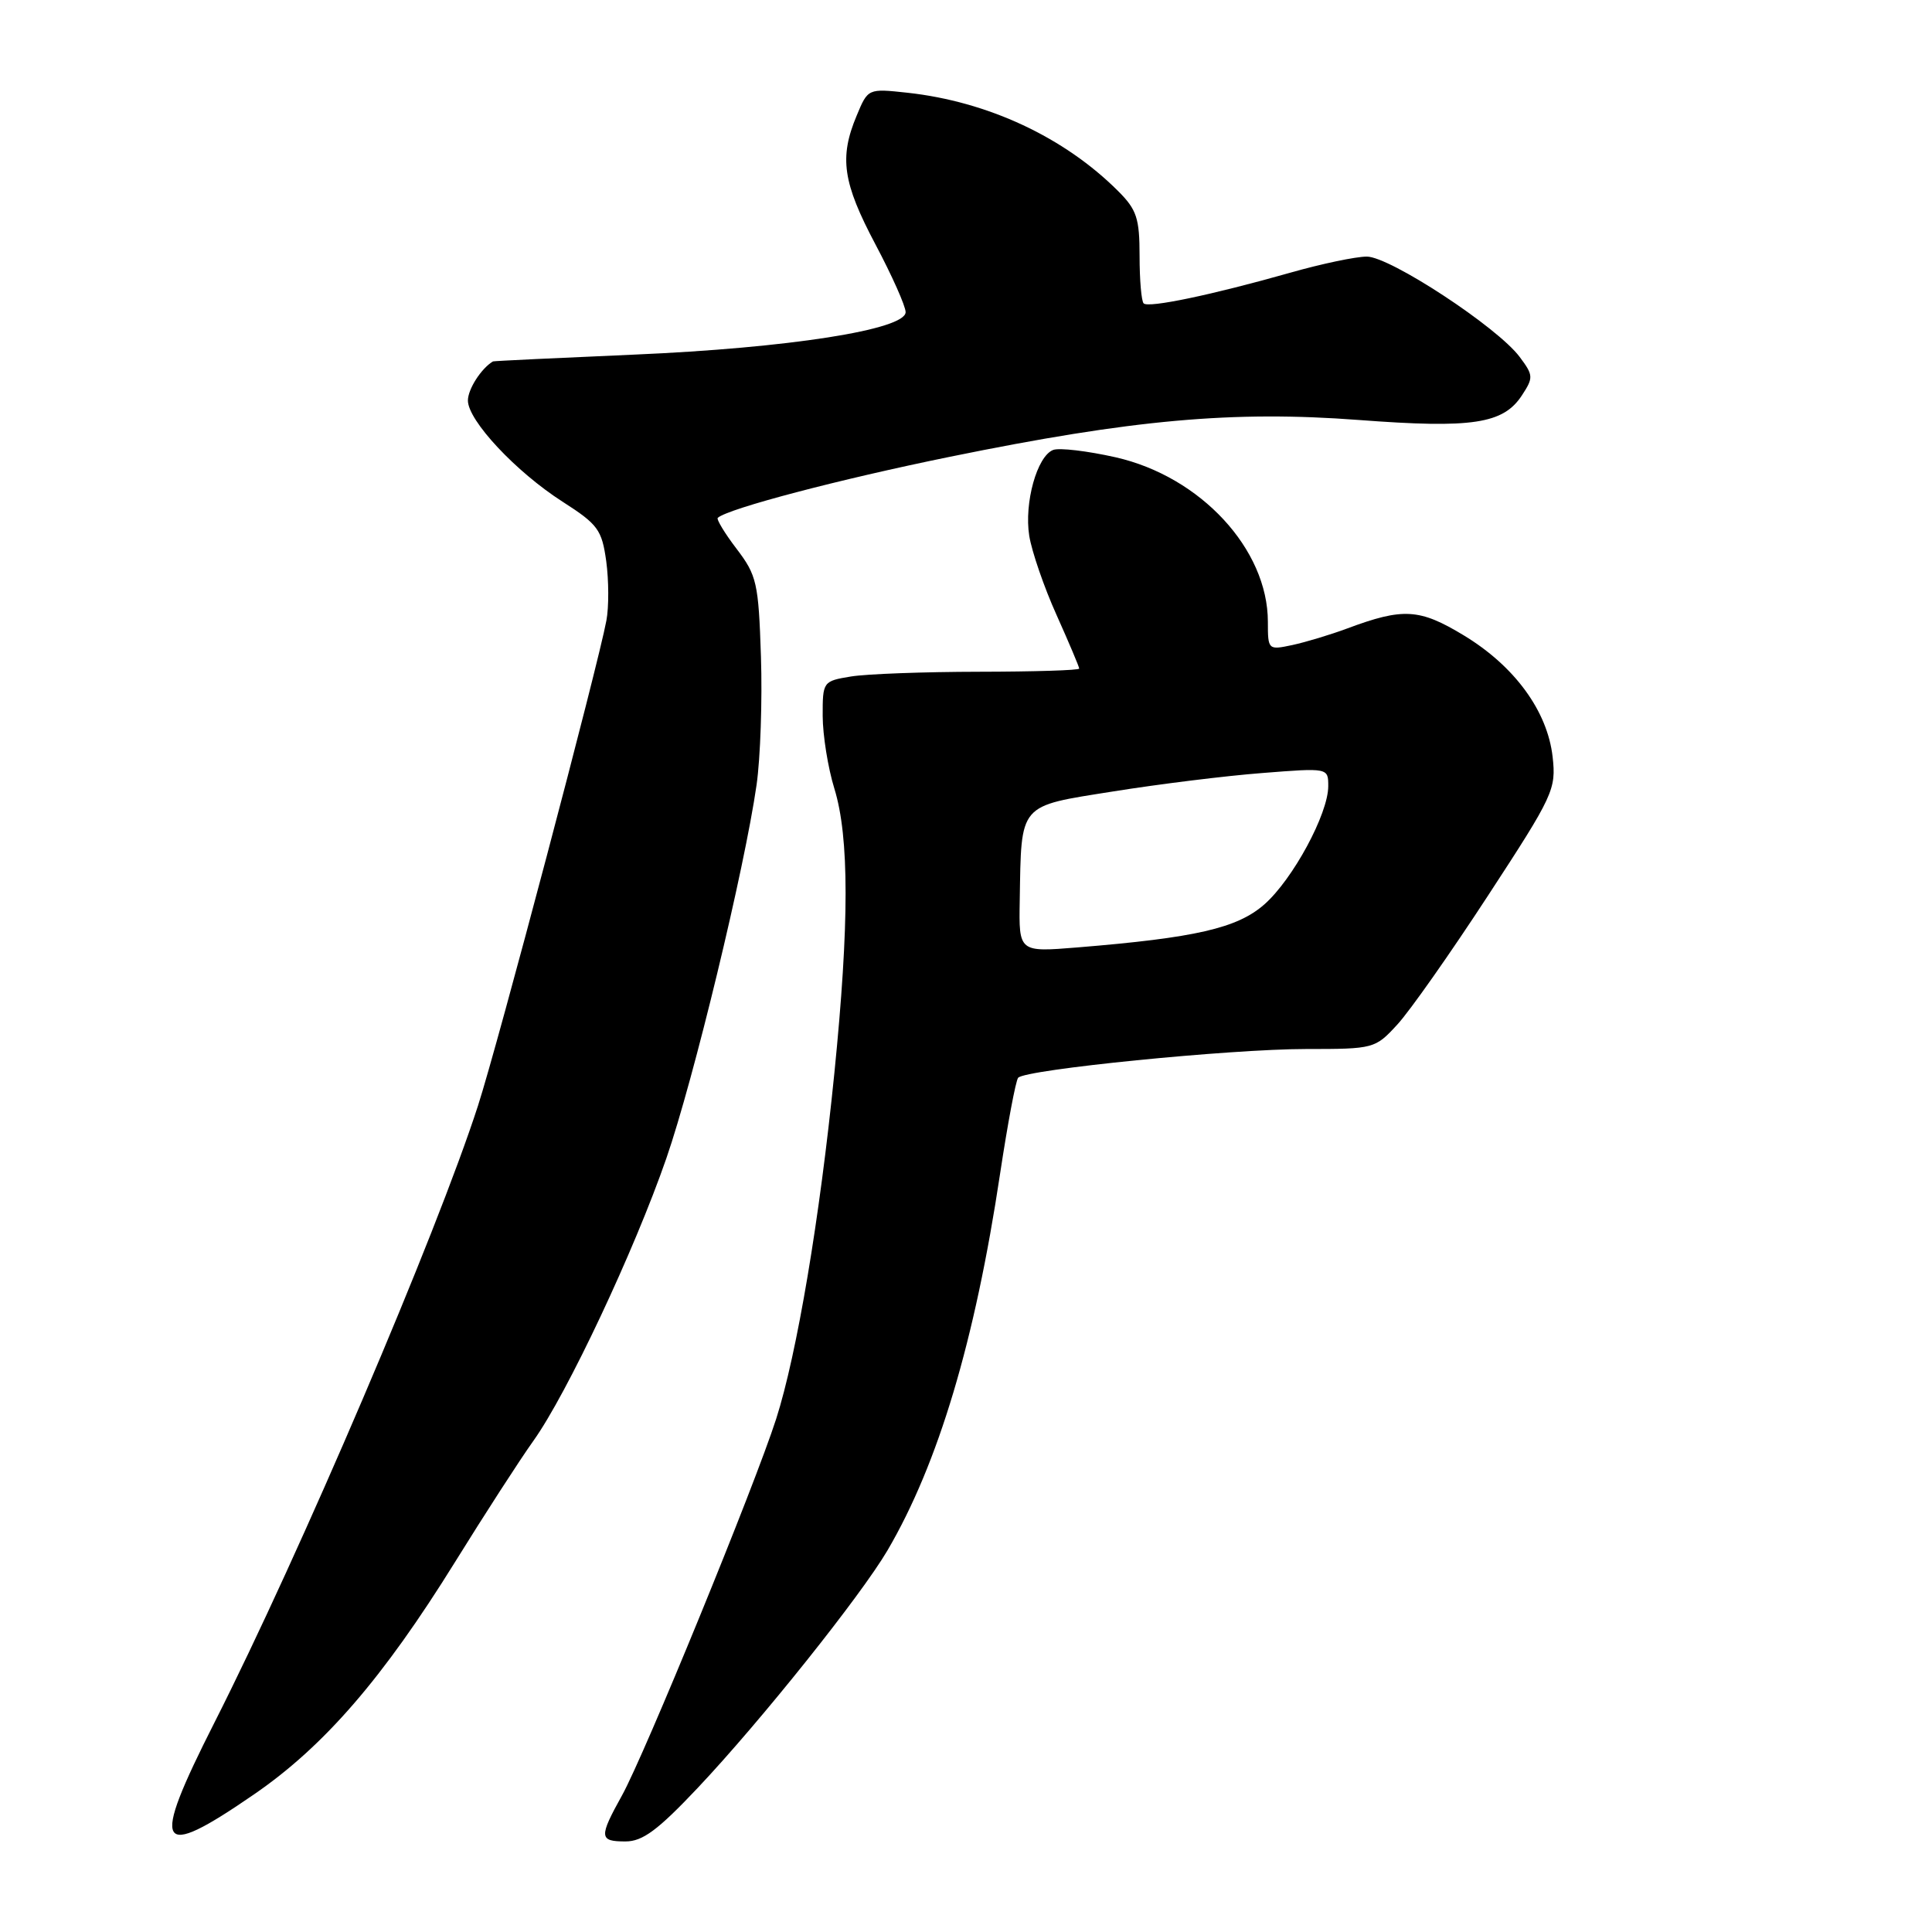 <?xml version="1.0" encoding="UTF-8" standalone="no"?>
<!DOCTYPE svg PUBLIC "-//W3C//DTD SVG 1.1//EN" "http://www.w3.org/Graphics/SVG/1.1/DTD/svg11.dtd" >
<svg xmlns="http://www.w3.org/2000/svg" xmlns:xlink="http://www.w3.org/1999/xlink" version="1.1" viewBox="0 0 256 256">
 <g >
 <path fill="currentColor"
d=" M 92.43 236.93 C 100.81 228.05 114.06 211.45 117.60 205.43 C 124.33 193.93 129.18 177.73 132.52 155.50 C 133.52 148.90 134.59 143.19 134.91 142.81 C 135.85 141.72 163.01 139.00 173.04 139.00 C 182.06 139.00 182.21 138.96 185.16 135.75 C 186.81 133.96 192.22 126.26 197.19 118.64 C 205.86 105.37 206.21 104.60 205.73 100.28 C 205.04 94.22 200.70 88.27 193.96 84.19 C 188.08 80.63 185.93 80.51 178.50 83.28 C 176.30 84.10 173.04 85.08 171.25 85.47 C 168.04 86.15 168.00 86.12 168.00 82.40 C 168.00 72.77 159.08 63.14 147.81 60.59 C 144.07 59.75 140.36 59.31 139.55 59.62 C 137.41 60.44 135.69 66.64 136.38 71.00 C 136.72 73.09 138.34 77.81 140.00 81.49 C 141.65 85.17 143.00 88.37 143.00 88.59 C 143.00 88.82 137.04 89.00 129.75 89.01 C 122.46 89.02 114.81 89.30 112.75 89.64 C 109.05 90.25 109.00 90.32 109.01 94.88 C 109.02 97.42 109.71 101.75 110.56 104.50 C 112.54 110.92 112.54 122.44 110.56 142.17 C 108.62 161.49 105.60 179.41 102.85 188.00 C 100.00 196.88 85.42 232.48 82.43 237.88 C 79.34 243.45 79.38 244.00 82.88 244.00 C 85.15 244.00 87.16 242.51 92.43 236.93 Z  M 33.68 237.75 C 42.96 231.37 50.75 222.36 60.28 207.00 C 64.20 200.68 68.88 193.43 70.69 190.90 C 75.14 184.66 84.06 165.71 88.29 153.50 C 91.91 143.04 98.65 115.15 100.25 104.00 C 100.76 100.42 101.02 92.78 100.83 87.00 C 100.51 77.23 100.28 76.24 97.60 72.72 C 96.02 70.65 94.90 68.79 95.11 68.61 C 96.55 67.37 111.14 63.53 125.90 60.52 C 150.06 55.59 163.37 54.39 180.06 55.65 C 195.08 56.79 199.19 56.17 201.66 52.39 C 203.20 50.04 203.19 49.73 201.36 47.29 C 198.42 43.35 184.17 34.00 181.11 34.00 C 179.65 34.00 175.09 34.96 170.98 36.13 C 160.62 39.07 152.17 40.84 151.54 40.20 C 151.24 39.91 151.00 37.08 151.00 33.91 C 151.00 28.92 150.62 27.78 148.17 25.33 C 141.02 18.18 130.90 13.46 120.26 12.29 C 115.01 11.72 115.01 11.72 113.51 15.33 C 111.18 20.89 111.67 24.20 116.00 32.38 C 118.20 36.53 120.00 40.57 120.00 41.36 C 120.00 43.68 104.47 46.11 84.00 46.99 C 73.83 47.43 65.42 47.83 65.32 47.89 C 63.76 48.82 62.00 51.57 62.00 53.07 C 62.00 55.72 68.38 62.54 74.56 66.49 C 79.24 69.49 79.75 70.19 80.33 74.37 C 80.67 76.90 80.69 80.44 80.35 82.23 C 79.26 88.14 65.98 138.33 63.34 146.50 C 57.84 163.53 39.75 205.87 28.40 228.28 C 19.87 245.12 20.73 246.66 33.68 237.75 Z  M 135.12 119.34 C 135.34 106.32 134.86 106.88 147.50 104.87 C 153.55 103.90 162.43 102.80 167.25 102.43 C 176.00 101.74 176.00 101.74 176.00 104.17 C 176.00 107.84 171.30 116.53 167.52 119.85 C 163.94 122.99 158.42 124.26 142.75 125.54 C 135.00 126.17 135.00 126.17 135.12 119.34 Z "/>
</g>
</svg>